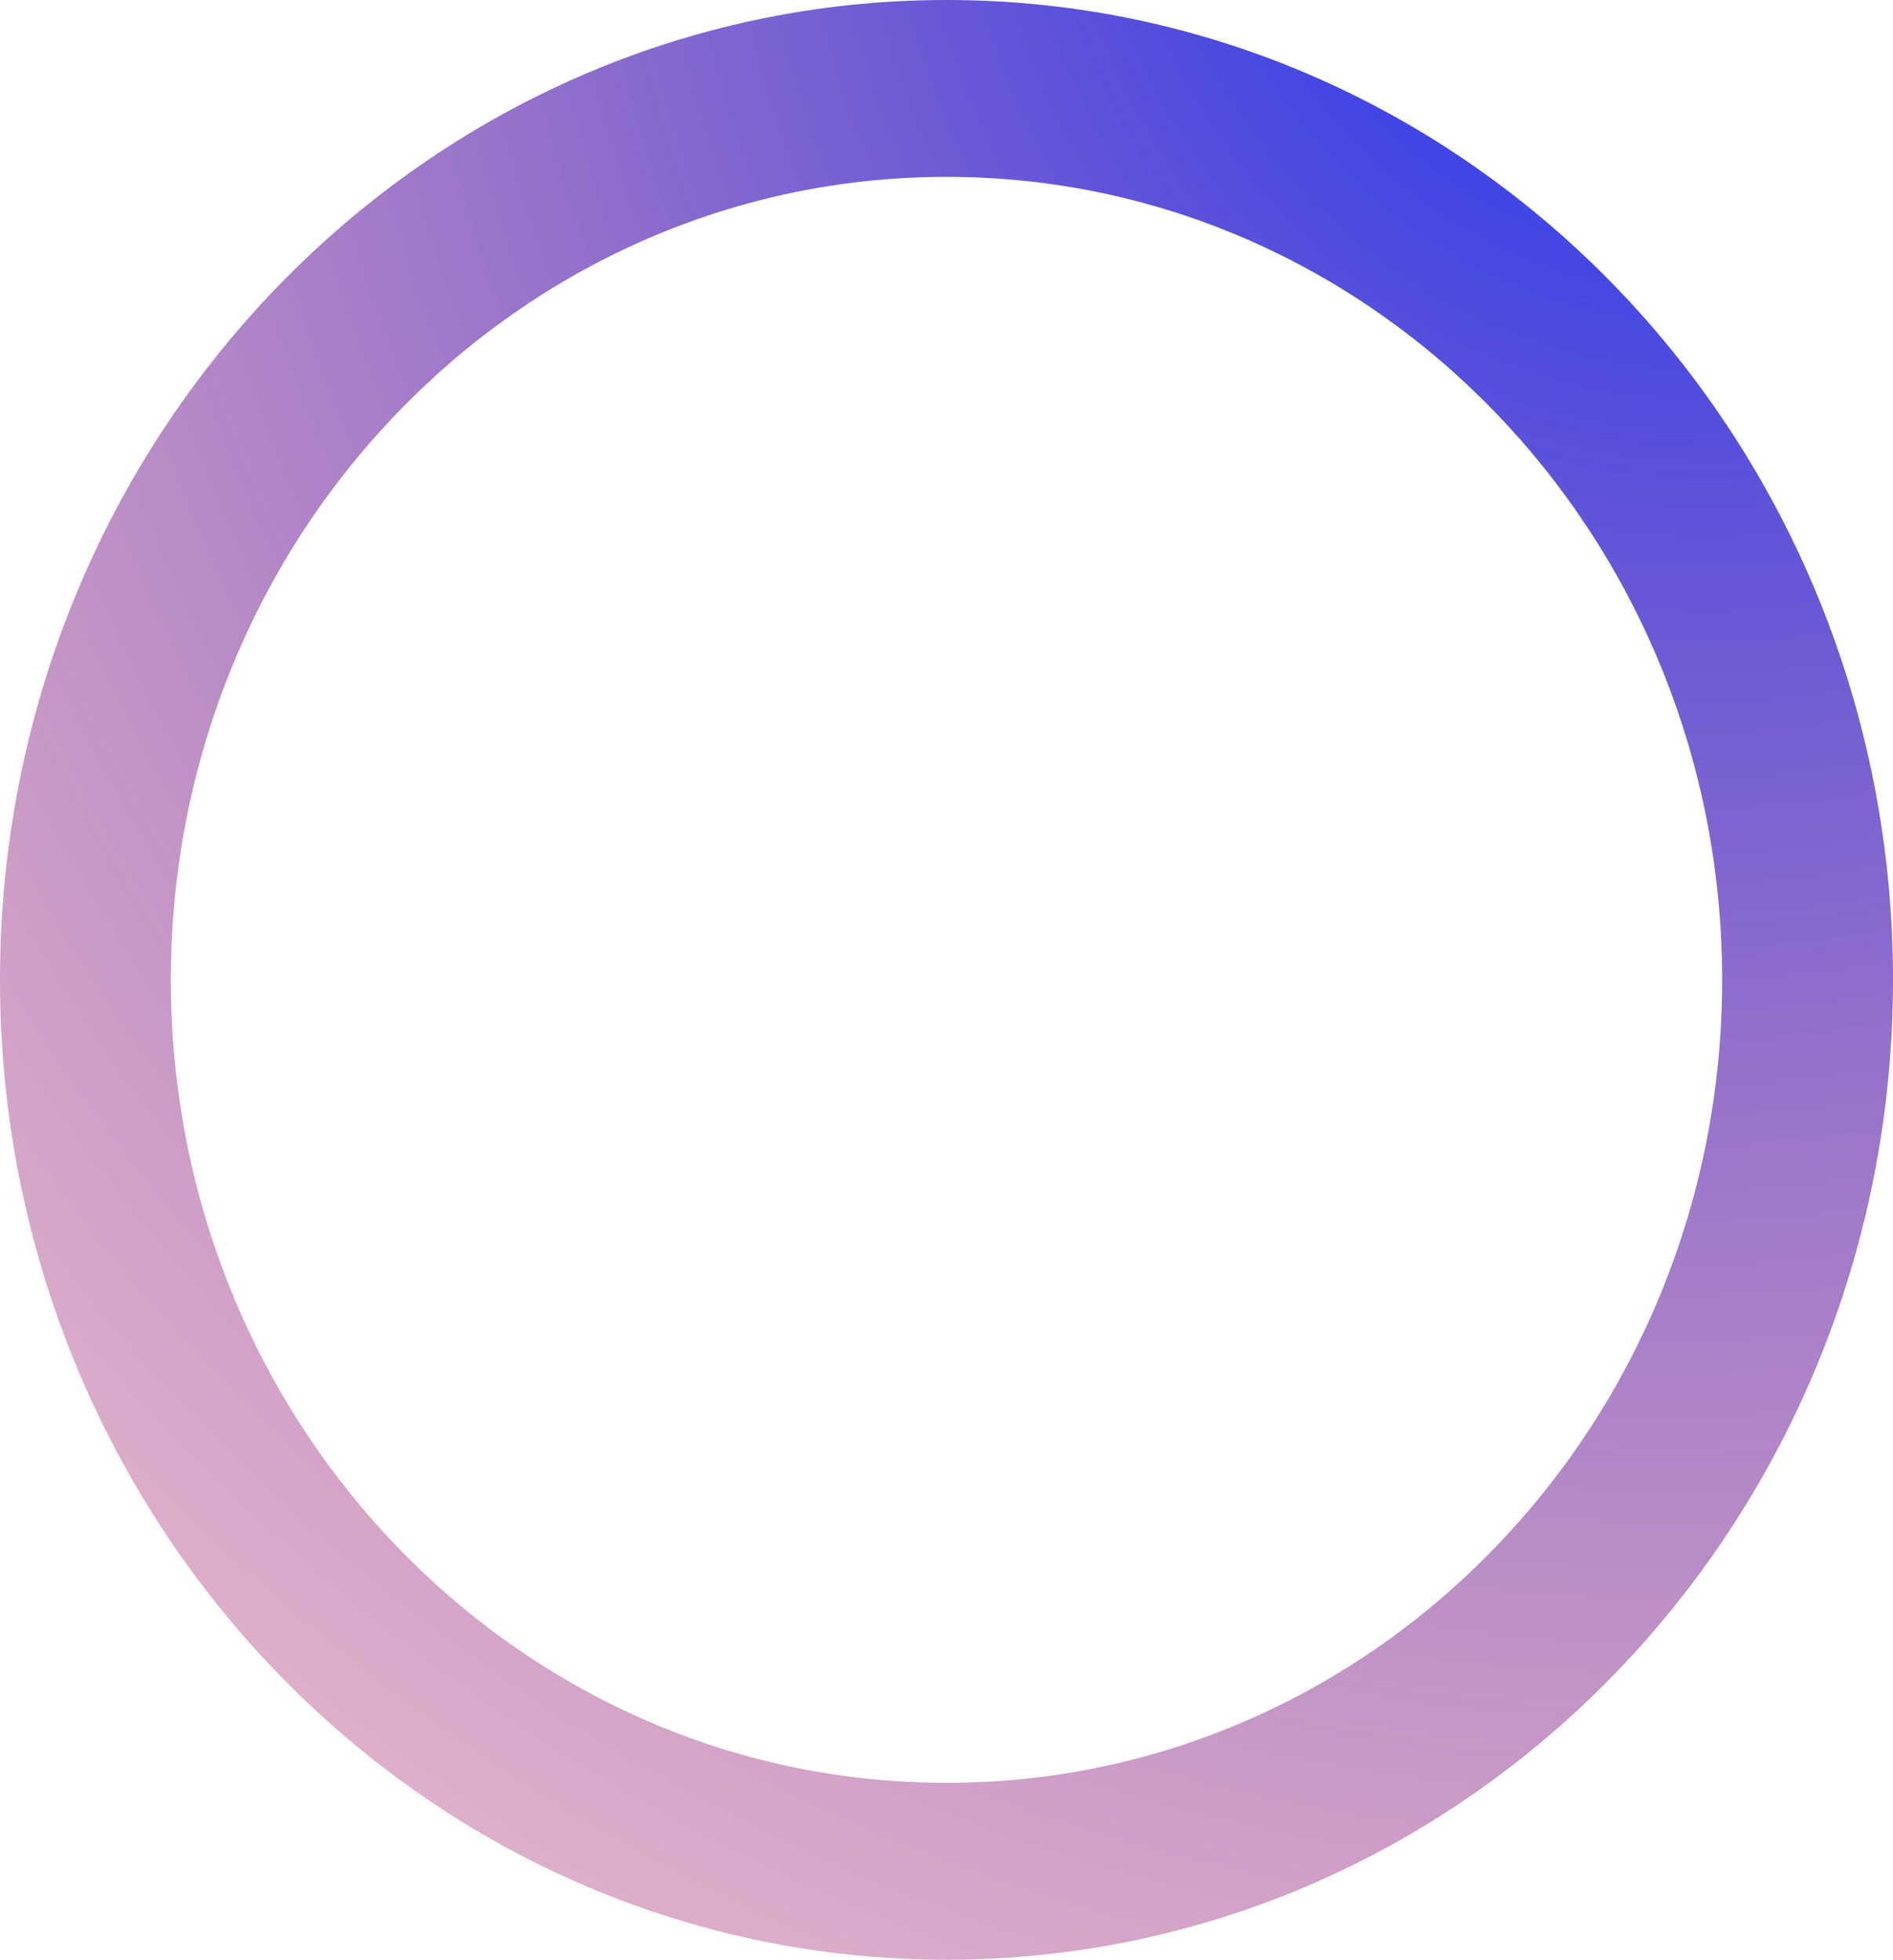 <svg width="141" height="146" viewBox="0 0 141 146" fill="none" xmlns="http://www.w3.org/2000/svg">
<path d="M141 73C141 113.317 109.436 146 70.5 146C31.564 146 0 113.317 0 73C0 32.683 31.564 0 70.5 0C109.436 0 141 32.683 141 73ZM12.725 73C12.725 106.04 38.592 132.824 70.5 132.824C102.408 132.824 128.275 106.04 128.275 73C128.275 39.96 102.408 13.176 70.5 13.176C38.592 13.176 12.725 39.96 12.725 73Z" fill="url(#paint0_radial_81_358)"/>
<defs>
<radialGradient id="paint0_radial_81_358" cx="0" cy="0" r="1" gradientUnits="userSpaceOnUse" gradientTransform="translate(129 -18) rotate(123.044) scale(295.258 285.146)">
<stop stop-color="#0029FF"/>
<stop offset="0.945" stop-color="#FF1C1C" stop-opacity="0"/>
</radialGradient>
</defs>
</svg>
